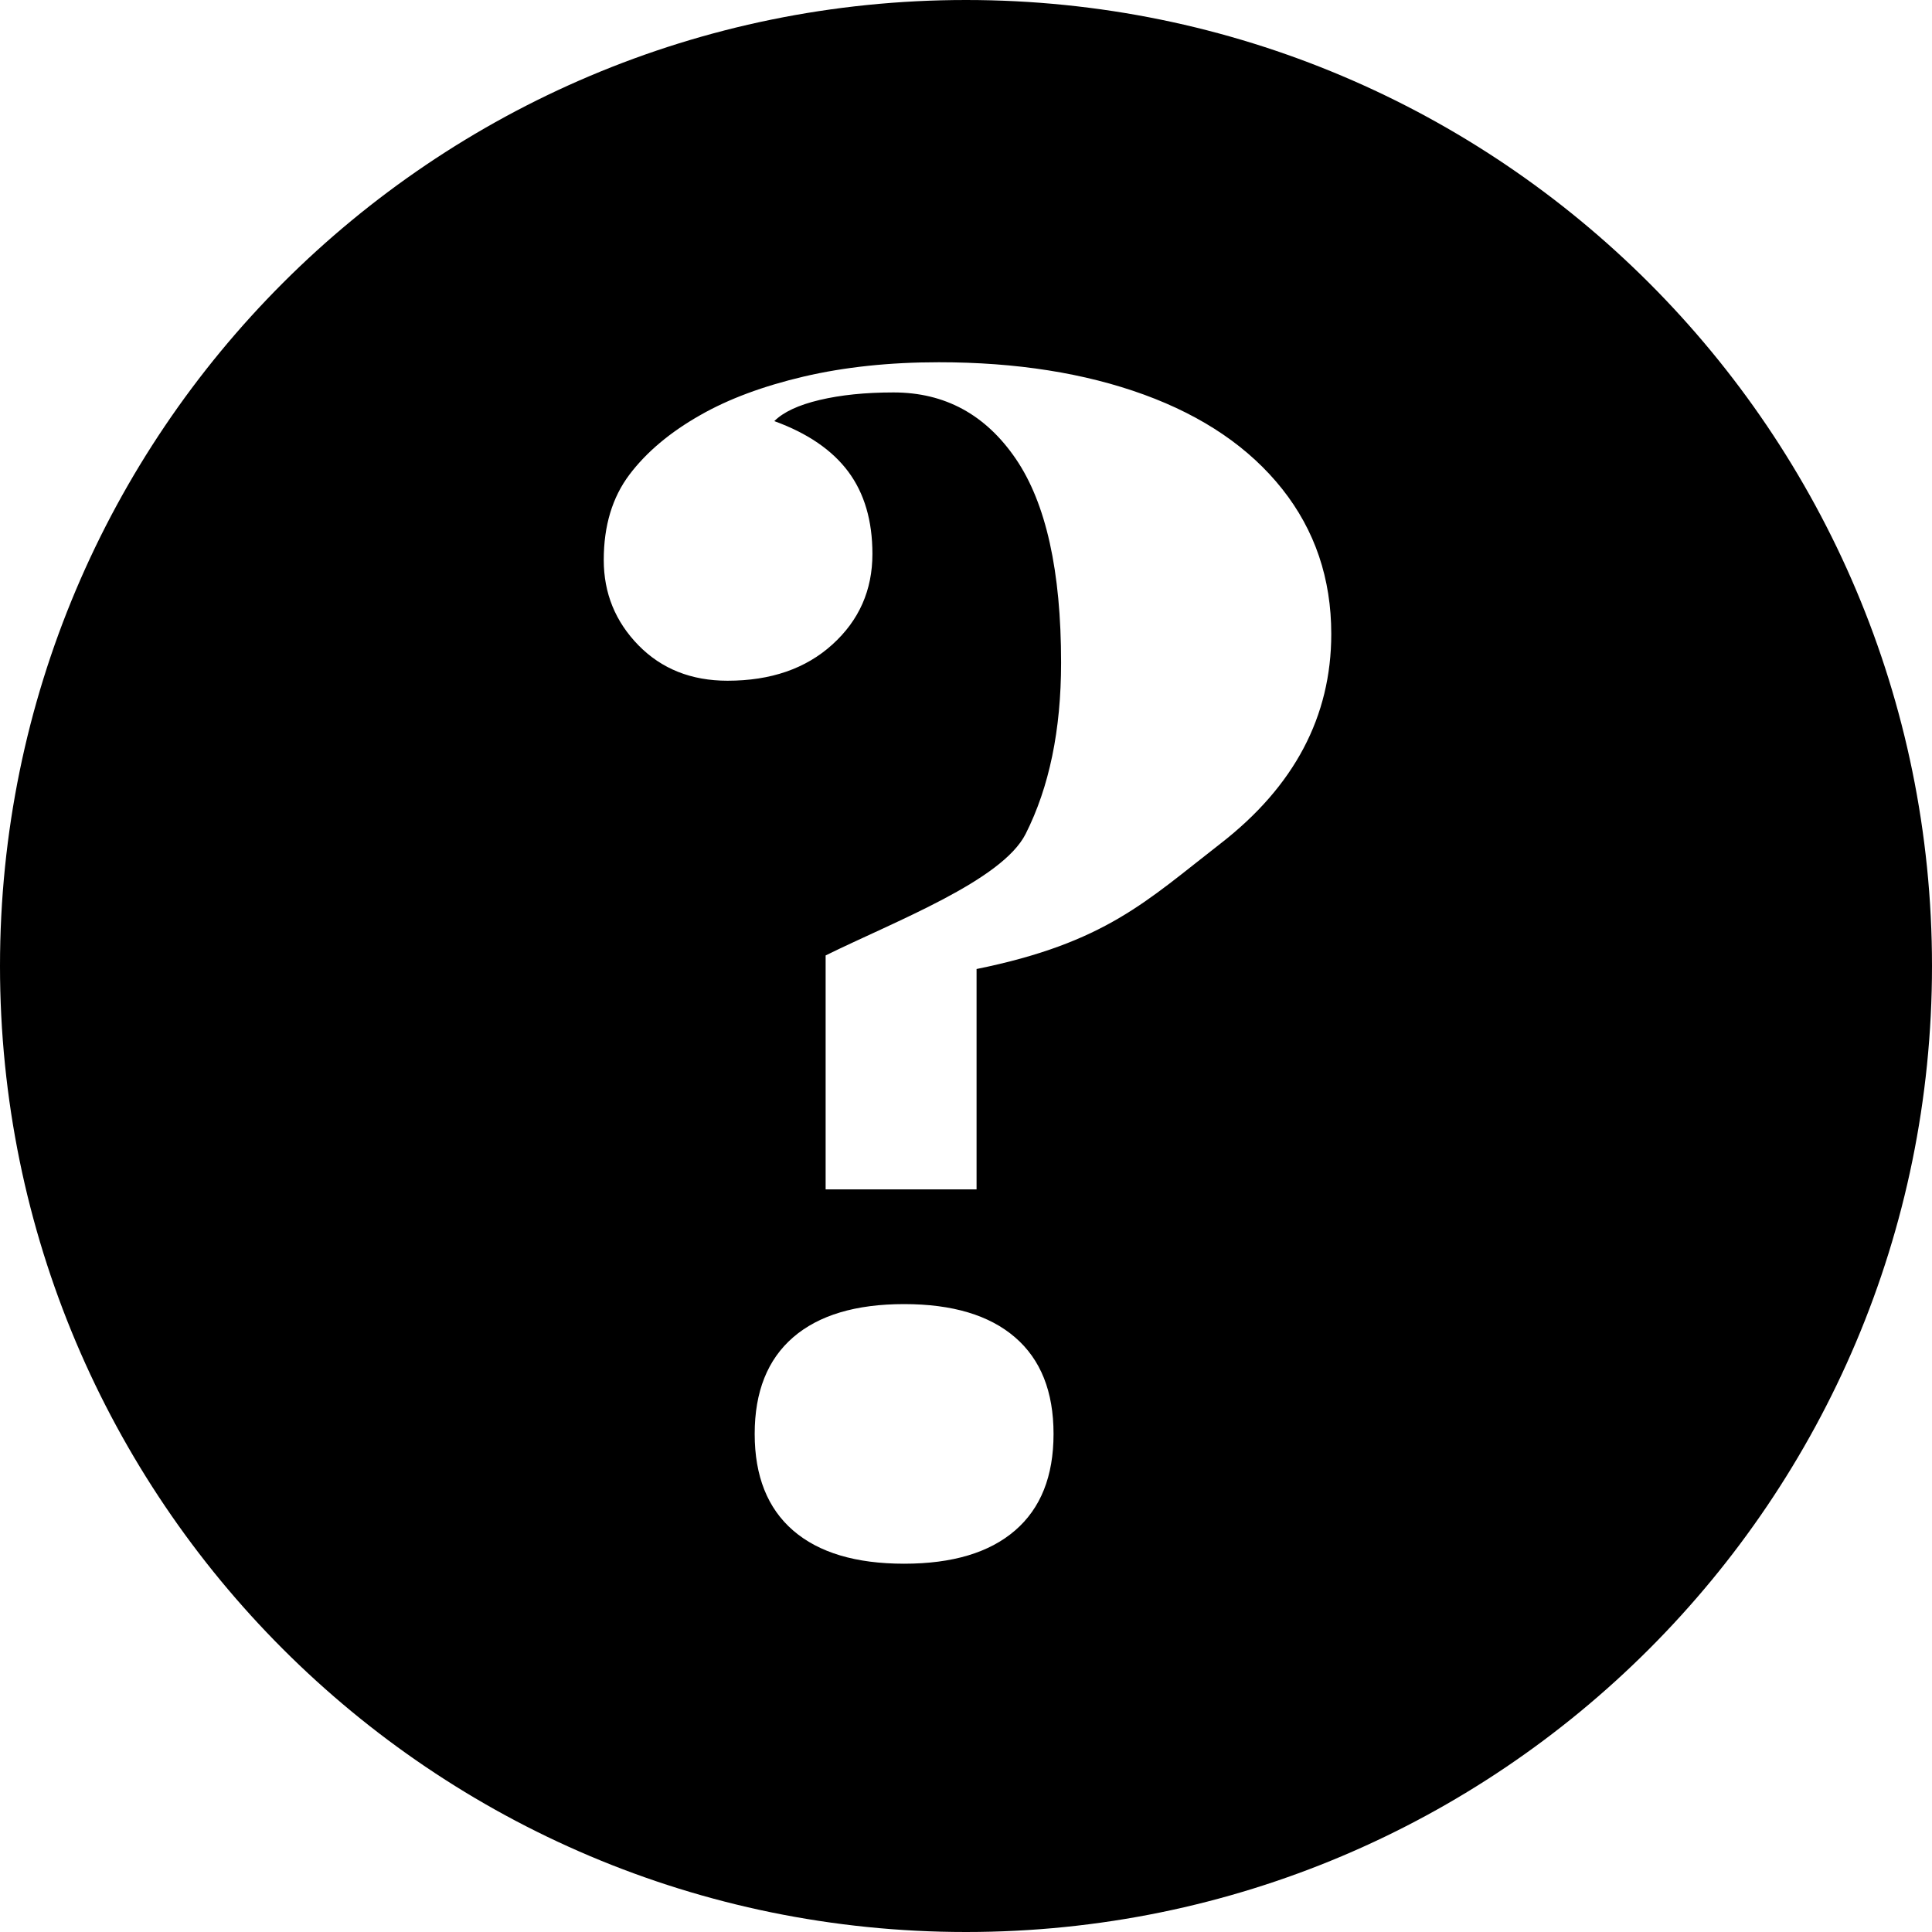 <?xml version="1.0" encoding="UTF-8"?>
<svg viewBox="0 0 32 32" version="1.1" xmlns="http://www.w3.org/2000/svg" xmlns:xlink="http://www.w3.org/1999/xlink">
    <title>favicon</title>
    <style>
        #icon {
            fill: #000
        }
        @media (prefers-color-scheme: dark) {
          #icon {
            fill: #fff;
          }
        }
    </style>
    <g id="favicon" stroke="none" stroke-width="1" fill="none" fill-rule="evenodd">
        <path d="M16,0 C24.837,0 32,7.163 32,16 C32,24.837 24.837,32 16,32 C7.163,32 0,24.837 0,16 C0,7.163 7.163,0 16,0 Z M14.975,21.6 C14.175,21.6 13.562,21.783 13.137,22.15 C12.713,22.517 12.5,23.05 12.5,23.75 C12.5,24.45 12.713,24.983 13.137,25.35 C13.562,25.717 14.175,25.9 14.975,25.9 C15.775,25.9 16.387,25.717 16.812,25.35 C17.238,24.983 17.45,24.45 17.45,23.75 C17.45,23.05 17.238,22.517 16.812,22.15 C16.387,21.783 15.775,21.6 14.975,21.6 Z M15.55,6 C14.733,6 13.988,6.079 13.312,6.237 C12.637,6.396 12.067,6.608 11.6,6.875 C11.1,7.158 10.708,7.487 10.425,7.862 C10.142,8.238 10,8.708 10,9.275 C10,9.825 10.192,10.296 10.575,10.688 C10.958,11.079 11.45,11.275 12.05,11.275 C12.767,11.275 13.346,11.075 13.787,10.675 C14.229,10.275 14.45,9.775 14.45,9.175 C14.45,8.625 14.317,8.171 14.05,7.812 C13.783,7.454 13.375,7.175 12.825,6.975 C12.975,6.825 13.225,6.708 13.575,6.625 C13.925,6.542 14.333,6.5 14.8,6.5 C15.65,6.5 16.325,6.867 16.825,7.6 C17.325,8.333 17.575,9.458 17.575,10.975 C17.575,12.092 17.379,13.037 16.988,13.812 C16.596,14.588 14.825,15.258 13.675,15.825 L13.675,19.7 L16.175,19.7 L16.175,16.05 C18.308,15.617 18.988,14.925 20.212,13.975 C21.438,13.025 22.05,11.867 22.05,10.5 C22.05,9.583 21.779,8.783 21.238,8.1 C20.696,7.417 19.933,6.896 18.95,6.537 C17.967,6.179 16.833,6 15.55,6 Z" id="icon" fill-rule="nonzero"></path>
    </g>
</svg>
